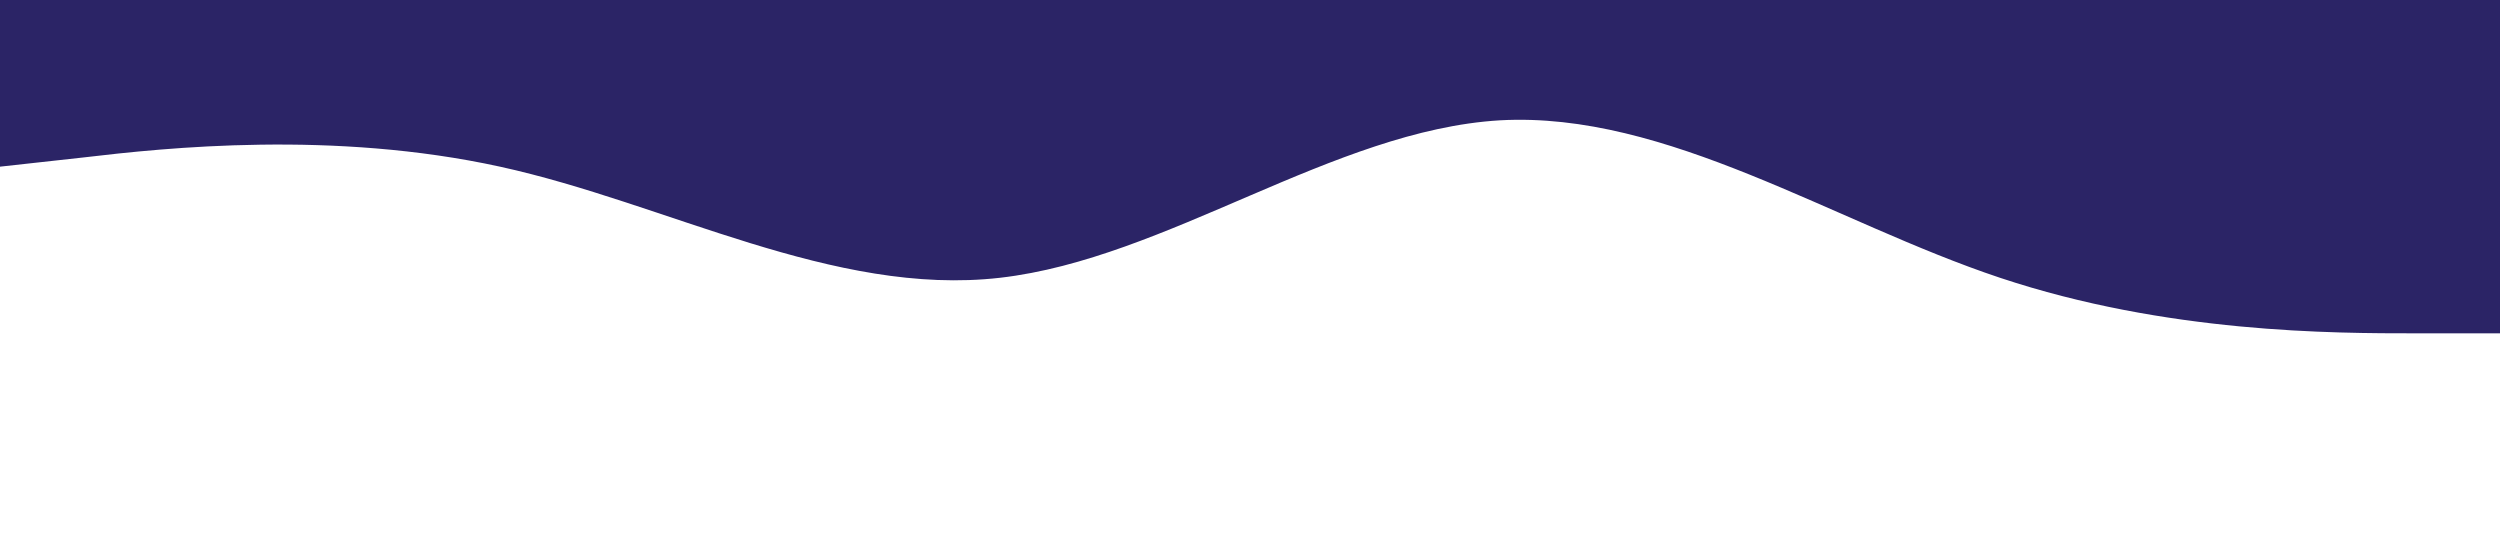 <?xml version="1.0" standalone="no"?><svg xmlns="http://www.w3.org/2000/svg" viewBox="0 0 1440 320"><path fill="#2B2466" fill-opacity="1" d="M0,96L48,90.7C96,85,192,75,288,96C384,117,480,171,576,160C672,149,768,75,864,69.3C960,64,1056,128,1152,160C1248,192,1344,192,1392,192L1440,192L1440,0L1392,0C1344,0,1248,0,1152,0C1056,0,960,0,864,0C768,0,672,0,576,0C480,0,384,0,288,0C192,0,96,0,48,0L0,0Z"></path></svg>